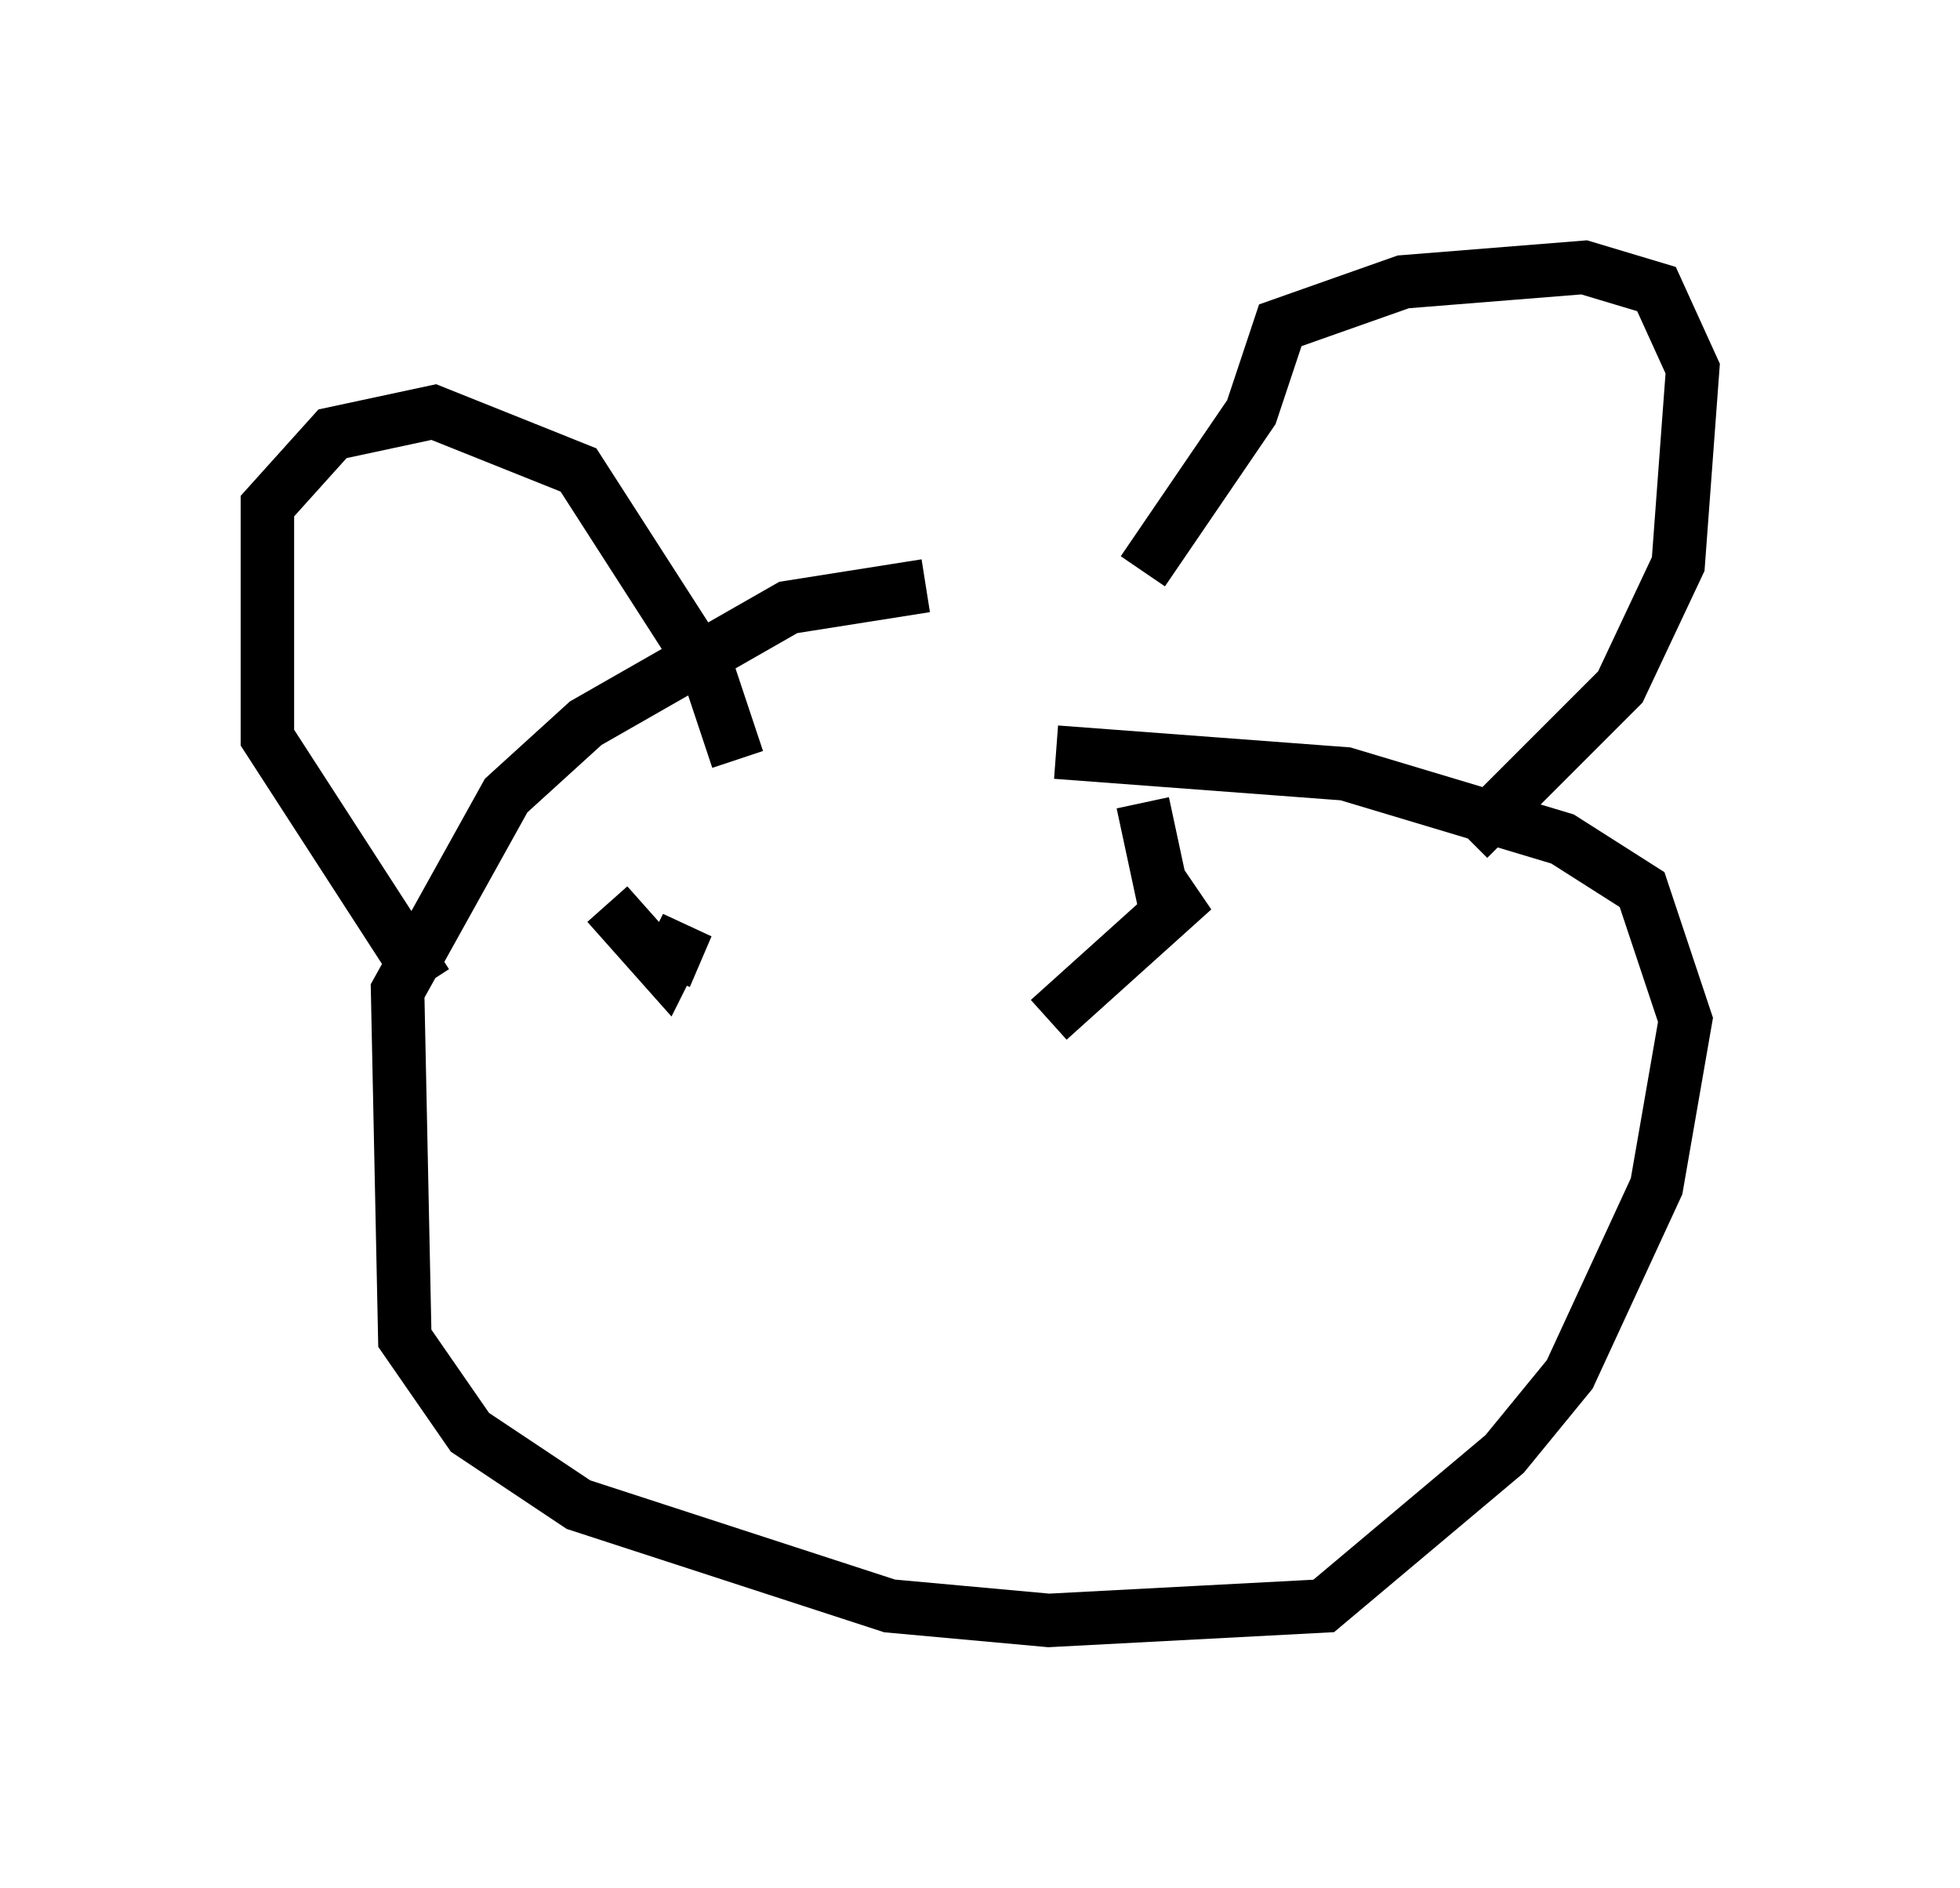 <?xml version="1.0" encoding="utf-8" ?>
<svg baseProfile="full" height="35.304" version="1.1" width="36.657" xmlns="http://www.w3.org/2000/svg" xmlns:ev="http://www.w3.org/2001/xml-events" xmlns:xlink="http://www.w3.org/1999/xlink"><defs /><rect fill="white" height="35.304" width="36.657" x="0" y="0" /><path d="M20.697, 11.901 m-3.383, -0.947 l-2.571, 0.406 -3.789, 2.165 l-1.488, 1.353 -2.03, 3.654 l0.135, 6.495 1.218, 1.759 l2.03, 1.353 5.819, 1.894 l2.977, 0.271 5.142, -0.271 l3.383, -2.842 1.218, -1.488 l1.624, -3.518 0.541, -3.112 l-0.812, -2.436 -1.488, -0.947 l-4.059, -1.218 -5.413, -0.406 m-11.773, 4.33 l-2.977, -4.601 0.0, -4.33 l1.218, -1.353 1.894, -0.406 l2.706, 1.083 2.436, 3.789 l0.541, 1.624 m7.578, -3.518 l2.03, -2.977 0.541, -1.624 l2.3, -0.812 3.383, -0.271 l1.353, 0.406 0.677, 1.488 l-0.271, 3.654 -1.083, 2.3 l-2.842, 2.842 m-16.103, 1.218 l1.083, 1.218 0.406, -0.812 l-0.406, 0.947 m8.931, -3.248 l0.406, 1.894 0.541, -0.271 l-2.706, 2.436 " fill="none" stroke="black" stroke-width="1" /></svg>